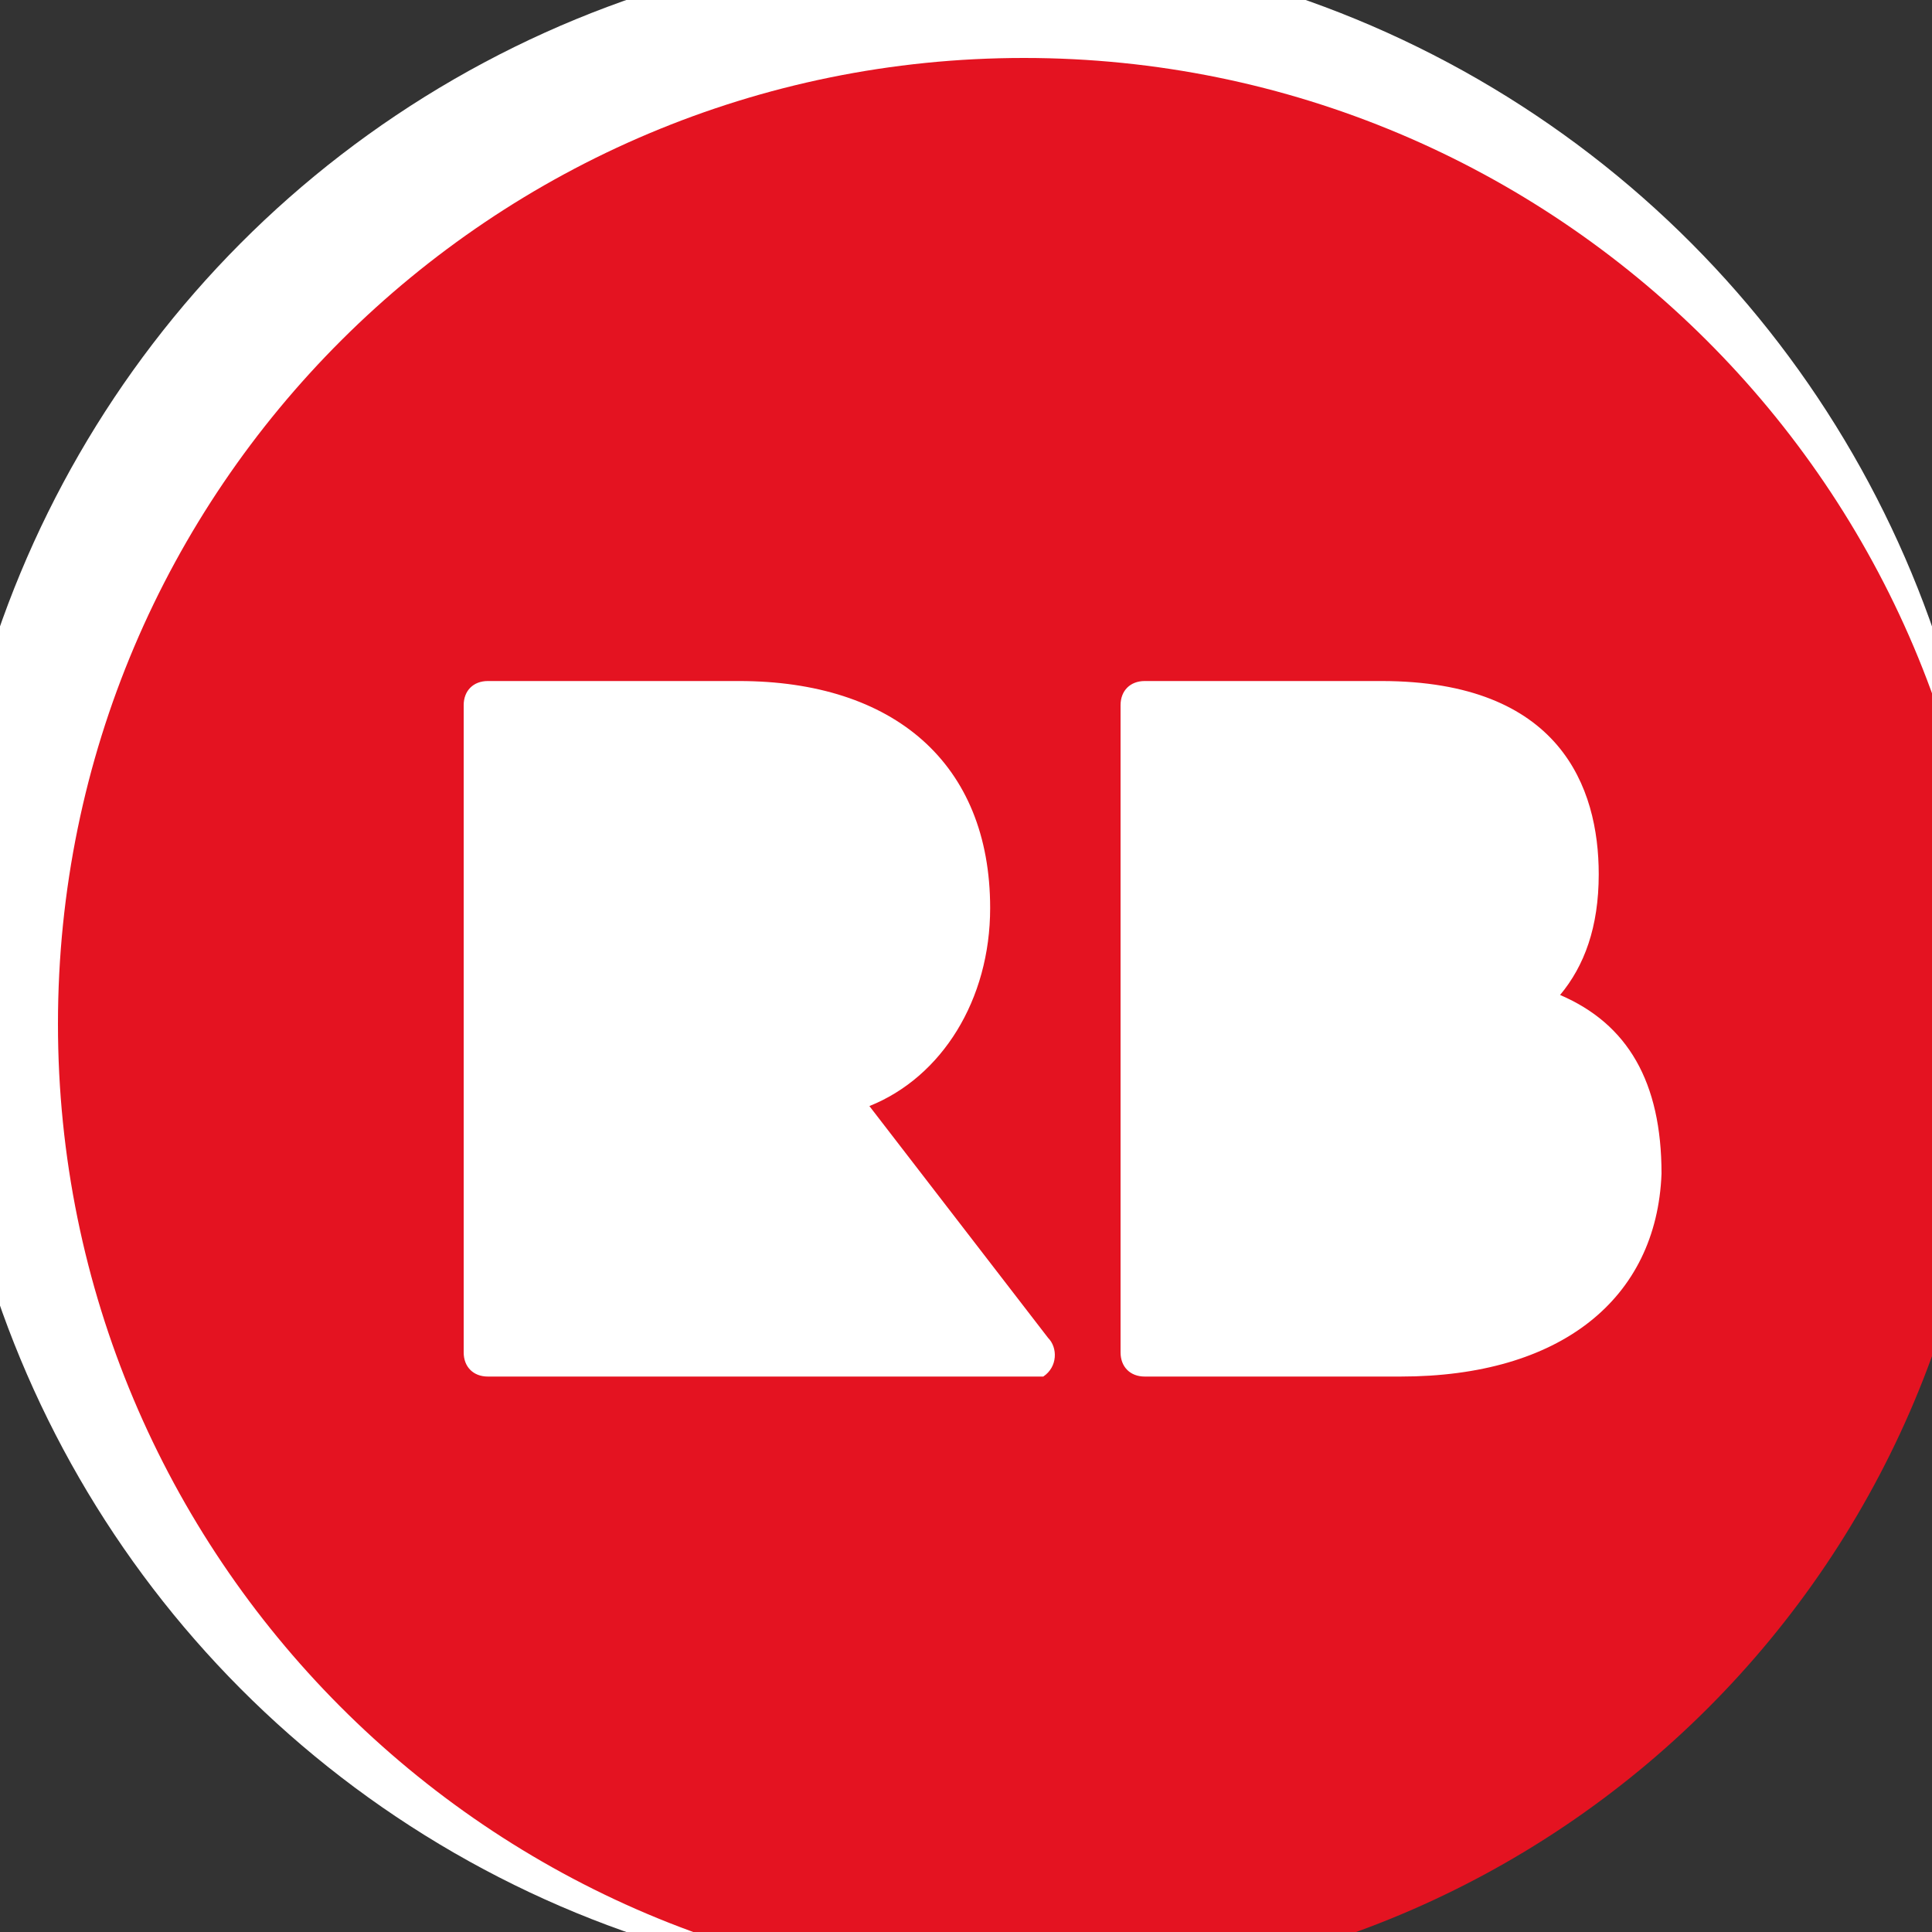 <?xml version="1.0" encoding="utf-8"?>
<!-- Generator: Adobe Illustrator 25.2.3, SVG Export Plug-In . SVG Version: 6.00 Build 0)  -->
<svg version="1.1" id="Layer_1" xmlns="http://www.w3.org/2000/svg" xmlns:xlink="http://www.w3.org/1999/xlink" x="0px" y="0px"
	 viewBox="0 0 40 40" style="enable-background:new 0 0 40 40;" xml:space="preserve">
<rect x="0" y="0" width="40" height="40" fill="#333333" stroke="none"/>
<style type="text/css">
	.st0{fill:#FFFFFF;}
	.st1{fill:#E41321;}
</style>
<circle class="st0" cx="20" cy="20" r="21.2"/>
<path class="st1" d="M29,28.5h-5.3c-0.3,0-0.5-0.2-0.5-0.5V14.6c0-0.3,0.2-0.5,0.5-0.5h4.9c3.7,0,4.5,2.2,4.5,4
	c0,1.1-0.3,1.9-0.8,2.5c1.4,0.6,2.1,1.8,2.1,3.7C34.3,26.9,32.3,28.5,29,28.5 M21.2,28.5H10.1c-0.3,0-0.5-0.2-0.5-0.5l0,0V14.6
	c0-0.3,0.2-0.5,0.5-0.5h5.2c3.2,0,5.2,1.7,5.2,4.7c0,1.9-1,3.5-2.5,4.1l3.7,4.8c0.2,0.2,0.2,0.6-0.1,0.8
	C21.5,28.5,21.3,28.5,21.2,28.5 M21.2,1.2c-11,0-20,8.9-20,20c0,11,8.9,20,20,20s20-8.9,20-20S32.2,1.2,21.2,1.2"/>
</svg>
